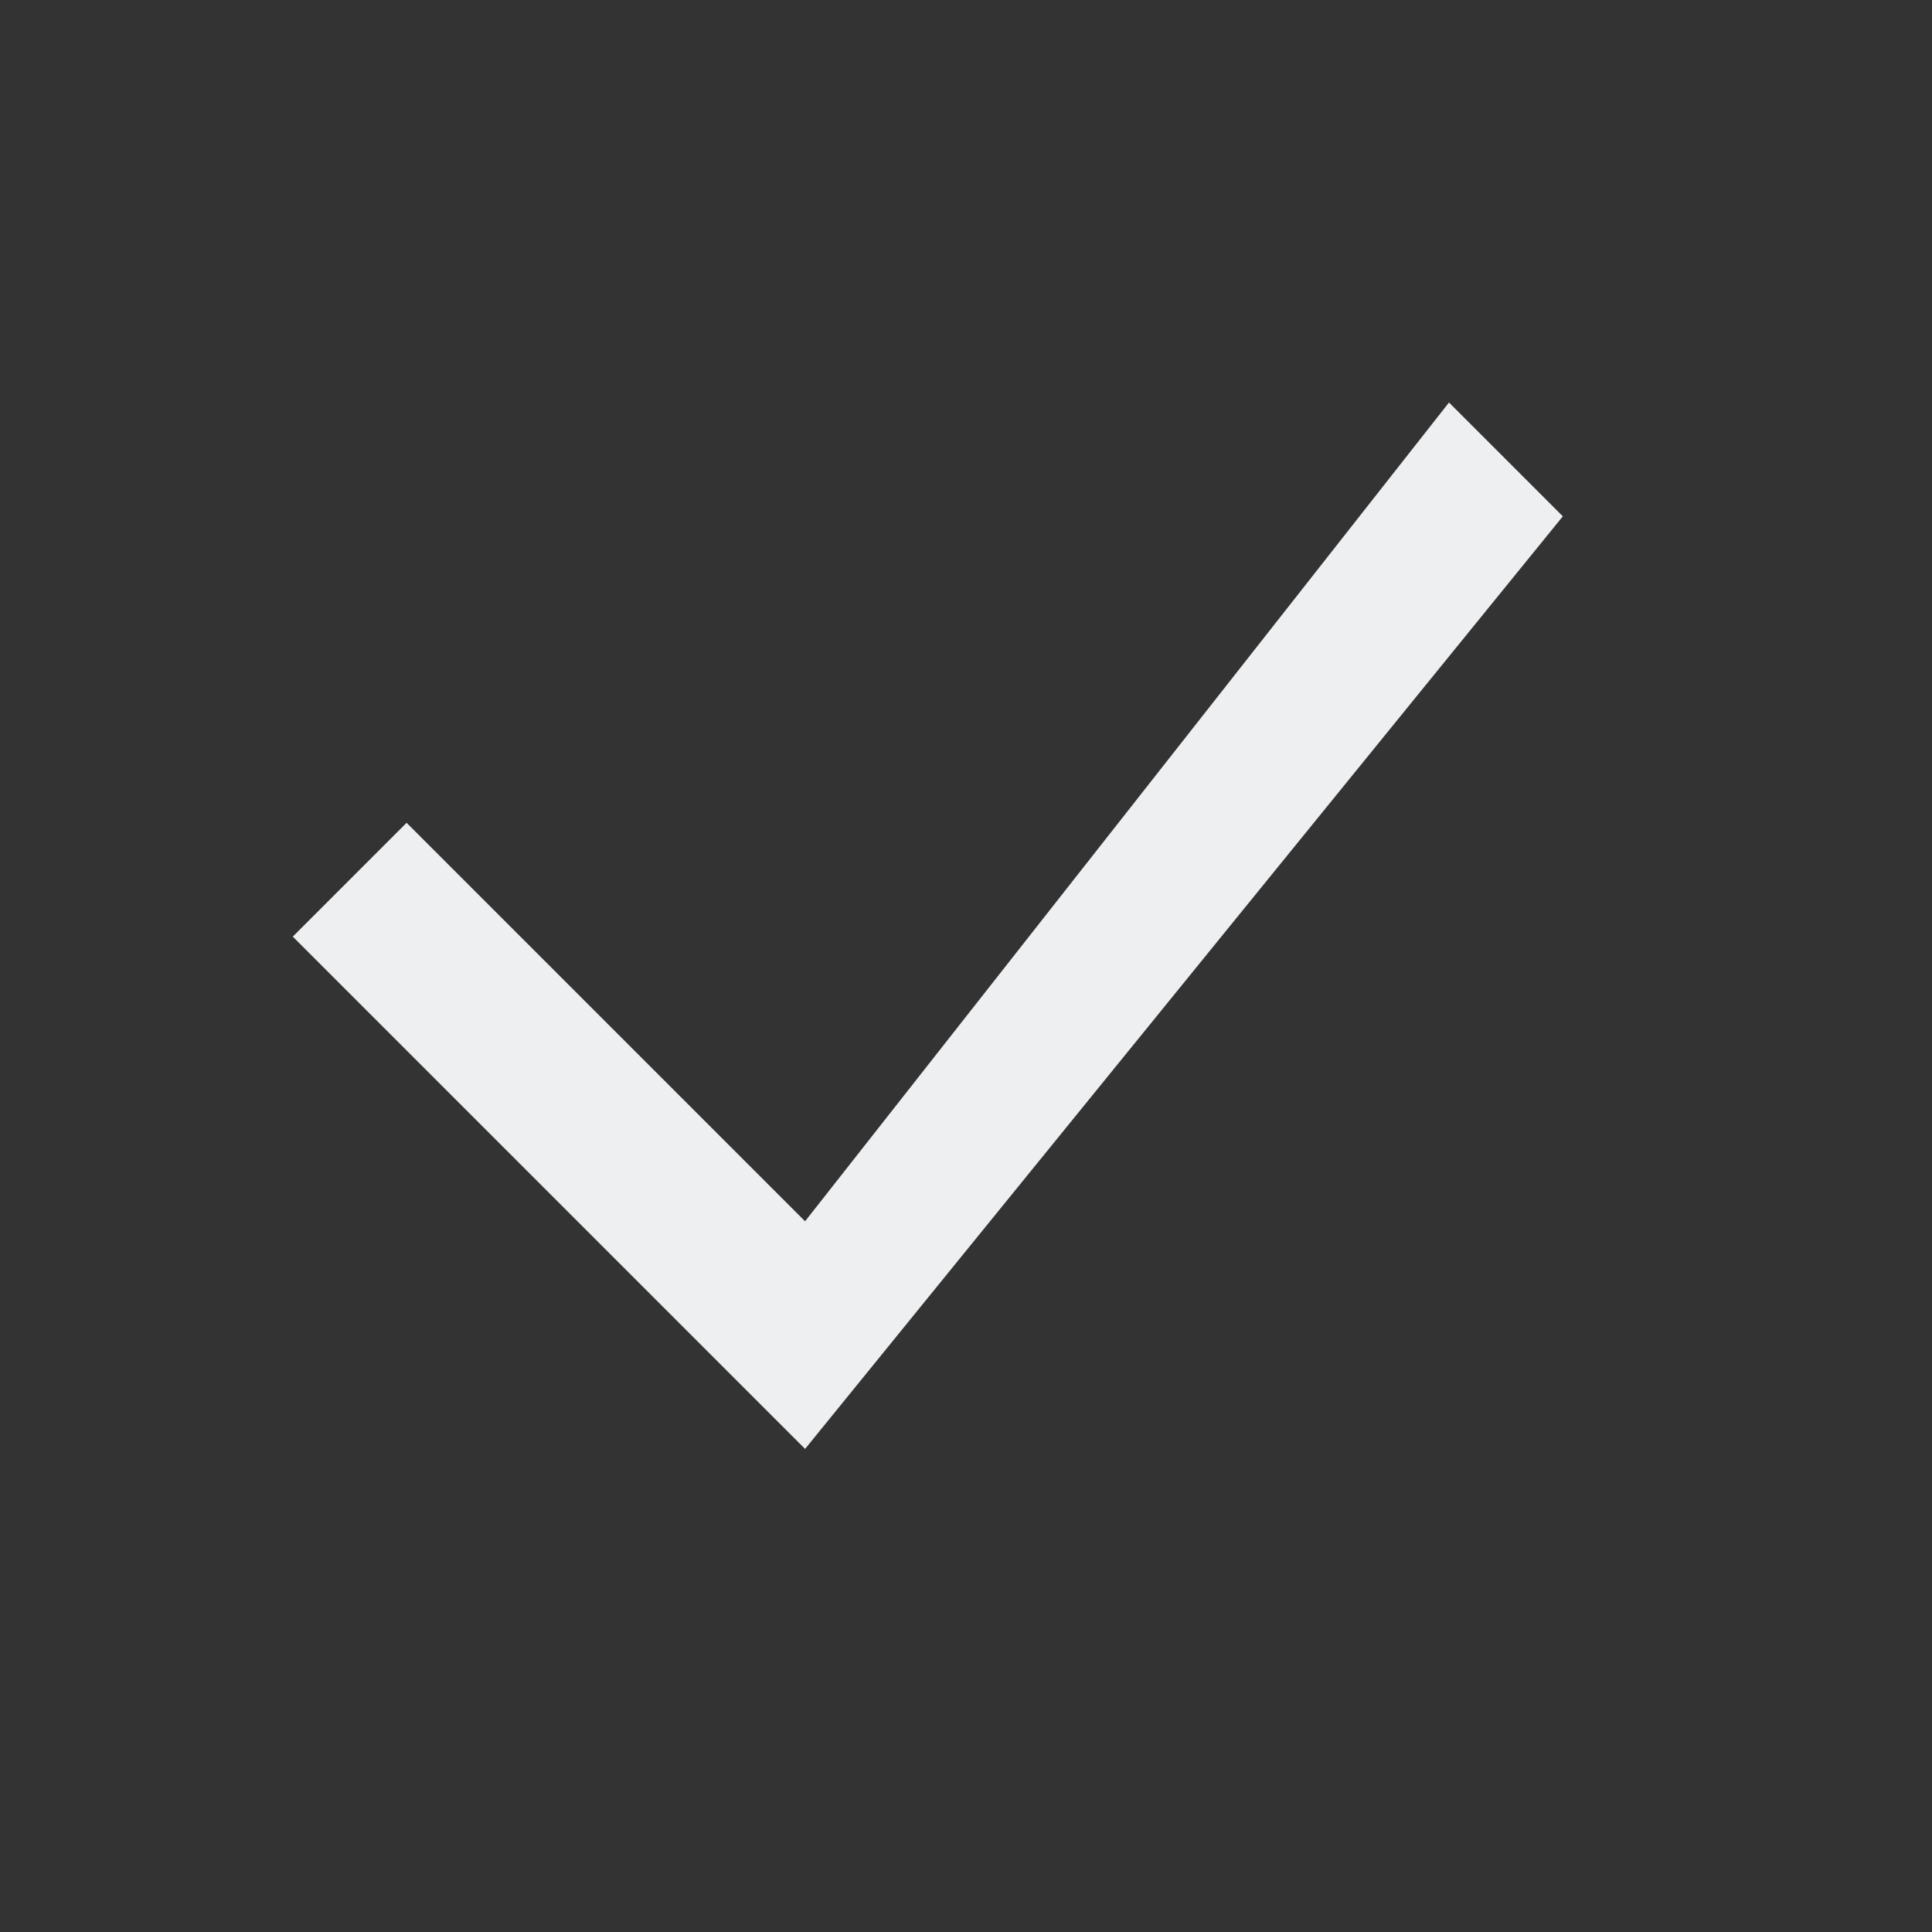 <svg width="24" height="24" viewBox="0 0 24 24" fill="none" xmlns="http://www.w3.org/2000/svg">
<rect x="0" y="0" width="24" height="24" fill="#333333" stroke="none"/>
<path d="M10.001 15.171L18 5L19.414 6.414L10.001 17.999L3.637 11.635L5.051 10.221L10.001 15.171Z" fill="#EEEFF0"/>
</svg>
